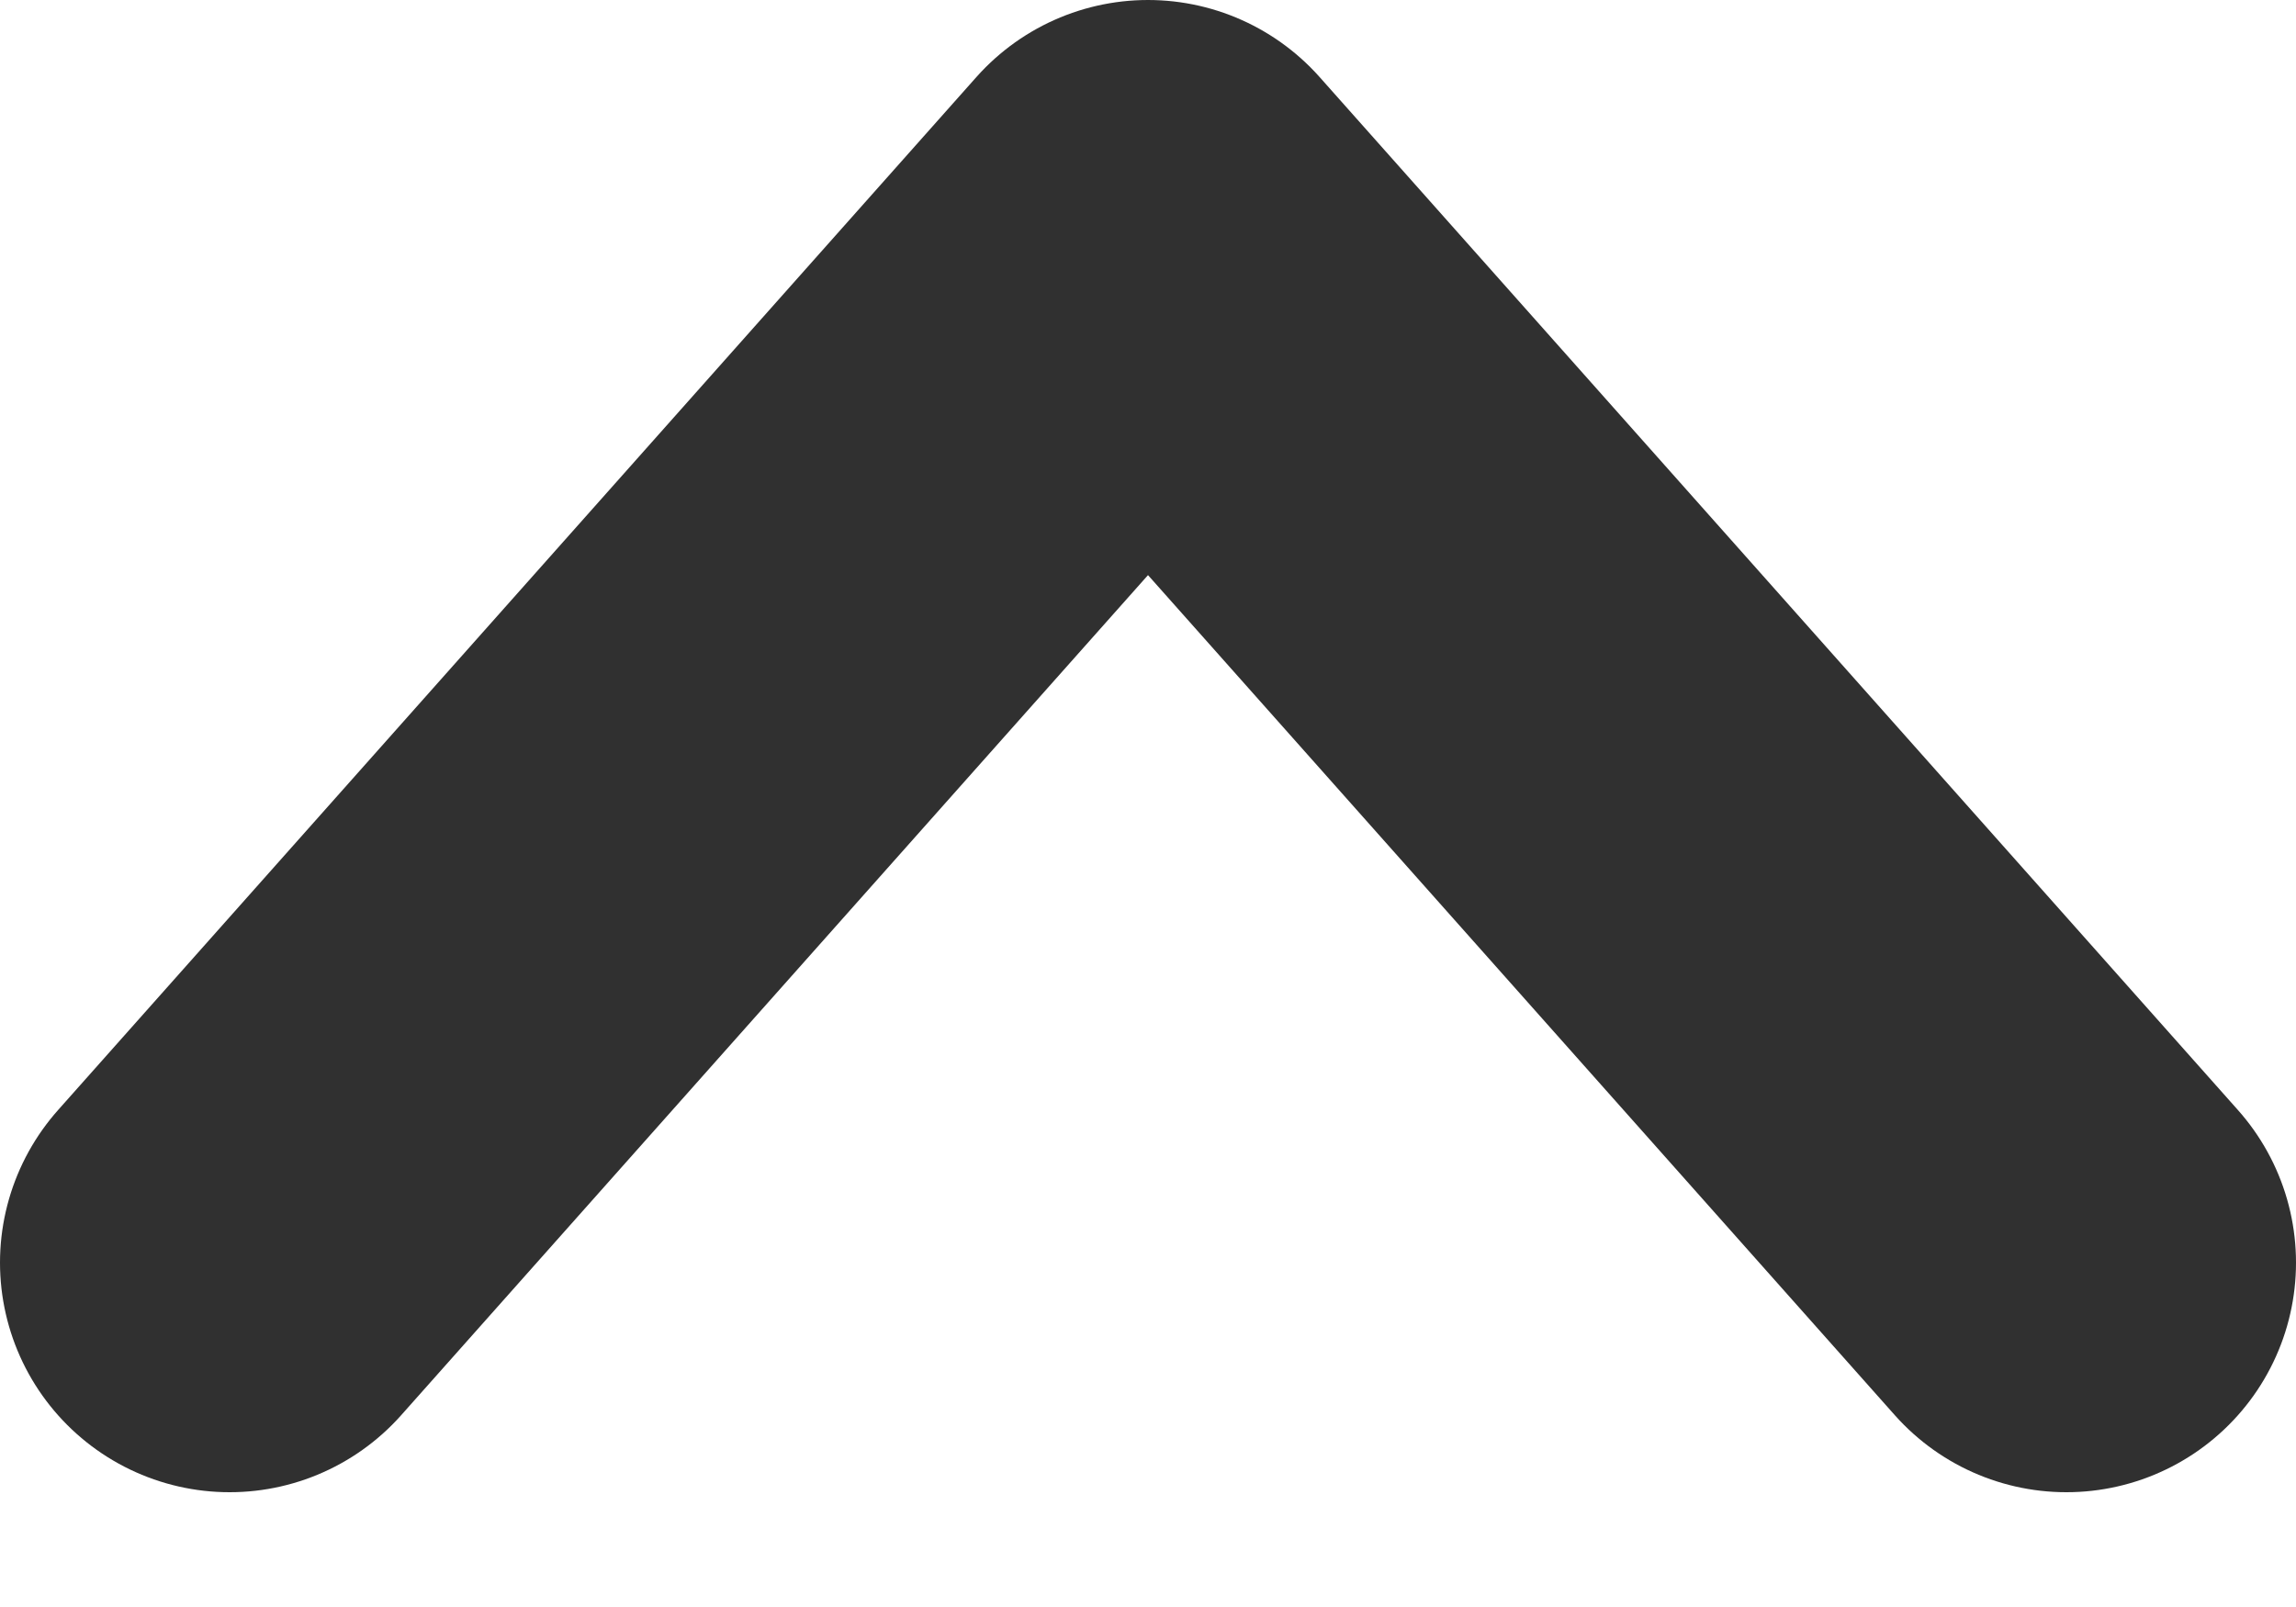 <svg width="10" height="7" viewBox="0 0 10 7" fill="none" xmlns="http://www.w3.org/2000/svg">
<path d="M1 5.5L5 1L9 5.5" stroke="#303030" stroke-width="2" stroke-linecap="round" stroke-linejoin="round"/>
</svg>
